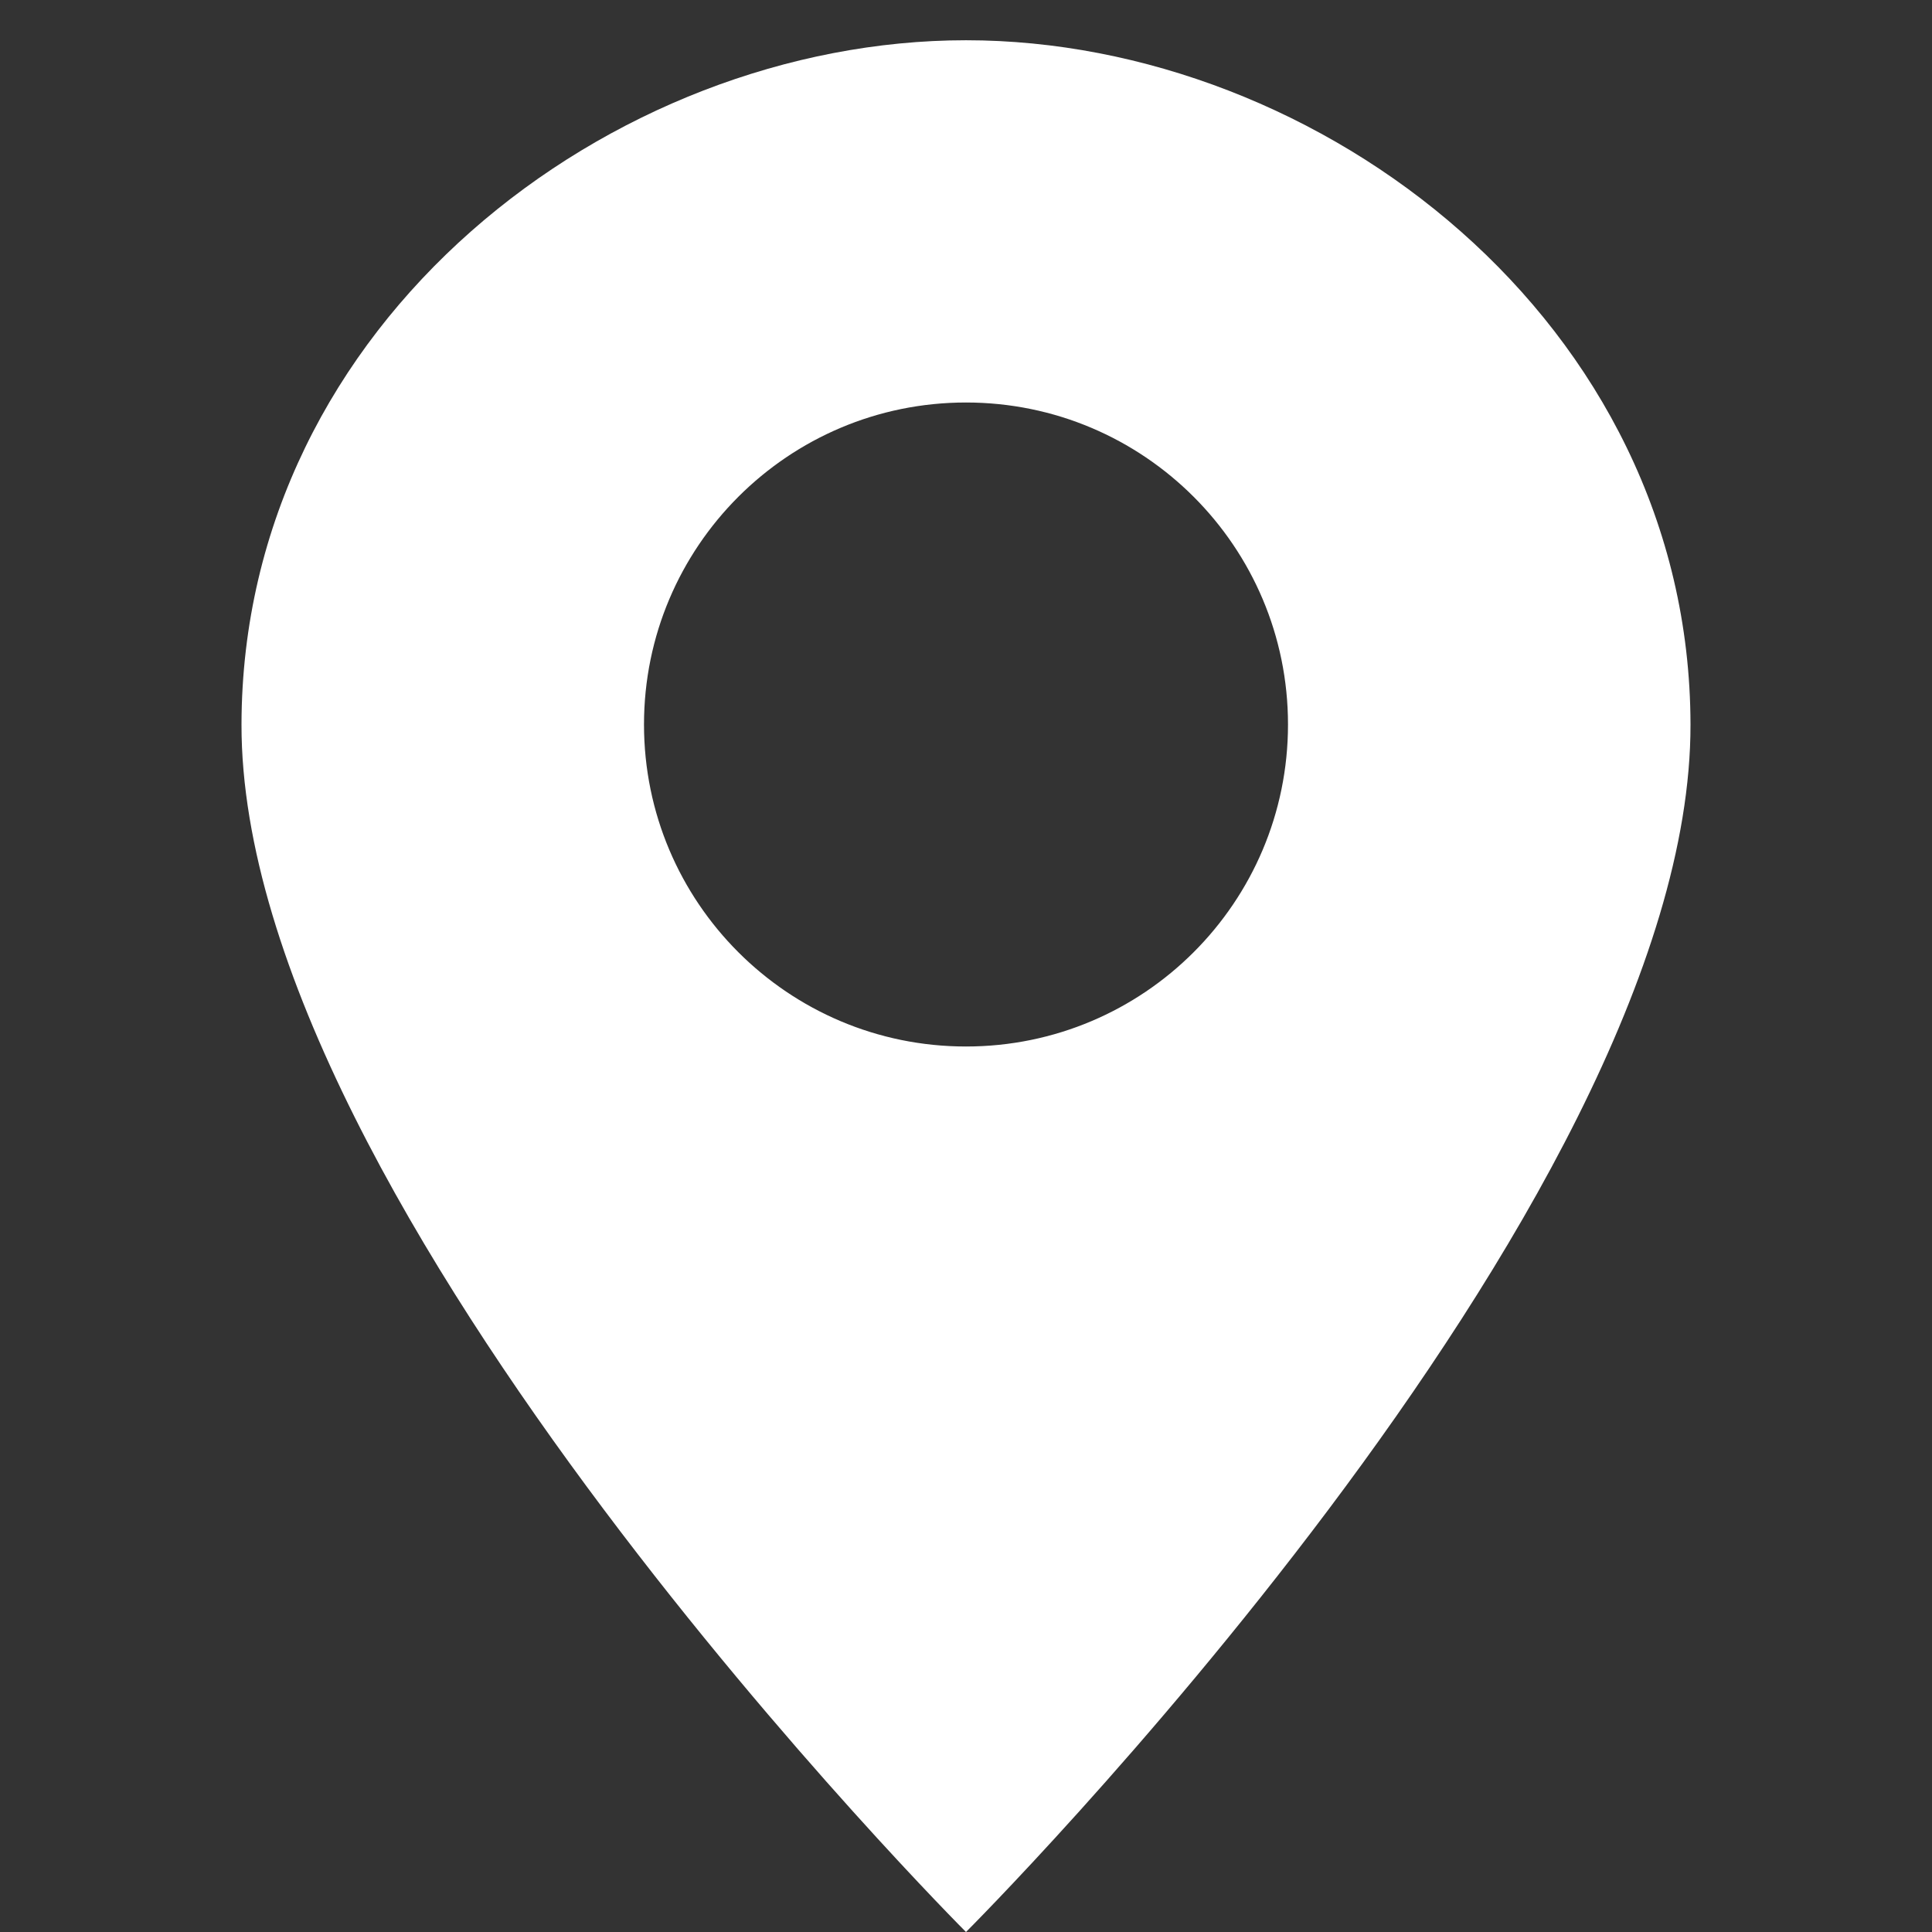 <svg xmlns="http://www.w3.org/2000/svg" x="0px" y="0px"
     width="16" height="16"
     viewBox="0 0 252 252"
     style="fill:#000000;"><rect x="0" y="0" width="252" height="252" fill="#333333" stroke="none"/><g fill="none" fill-rule="nonzero" stroke="none" stroke-width="1" stroke-linecap="butt" stroke-linejoin="miter" stroke-miterlimit="10" stroke-dasharray="" stroke-dashoffset="0" style="mix-blend-mode: normal"><path d="M0,252v-252h252v252z" fill="none"></path><g fill="#ffffff"><g id="Layer_1"></g><g id="Layer_3"><path d="M126,5.25c-46.2,0 -94.421,36.687 -94.5,89.25c-0.095,62.9 94.5,157.5 94.5,157.5c0,0 94.6,-94.469 94.5,-157.5c-0.084,-52.484 -48.3,-89.25 -94.5,-89.25zM126,136.5c-23.195,0 -42,-18.805 -42,-42c0,-23.195 18.805,-42 42,-42c23.195,0 42,18.805 42,42c0,23.195 -18.805,42 -42,42z"></path></g></g></g></svg>